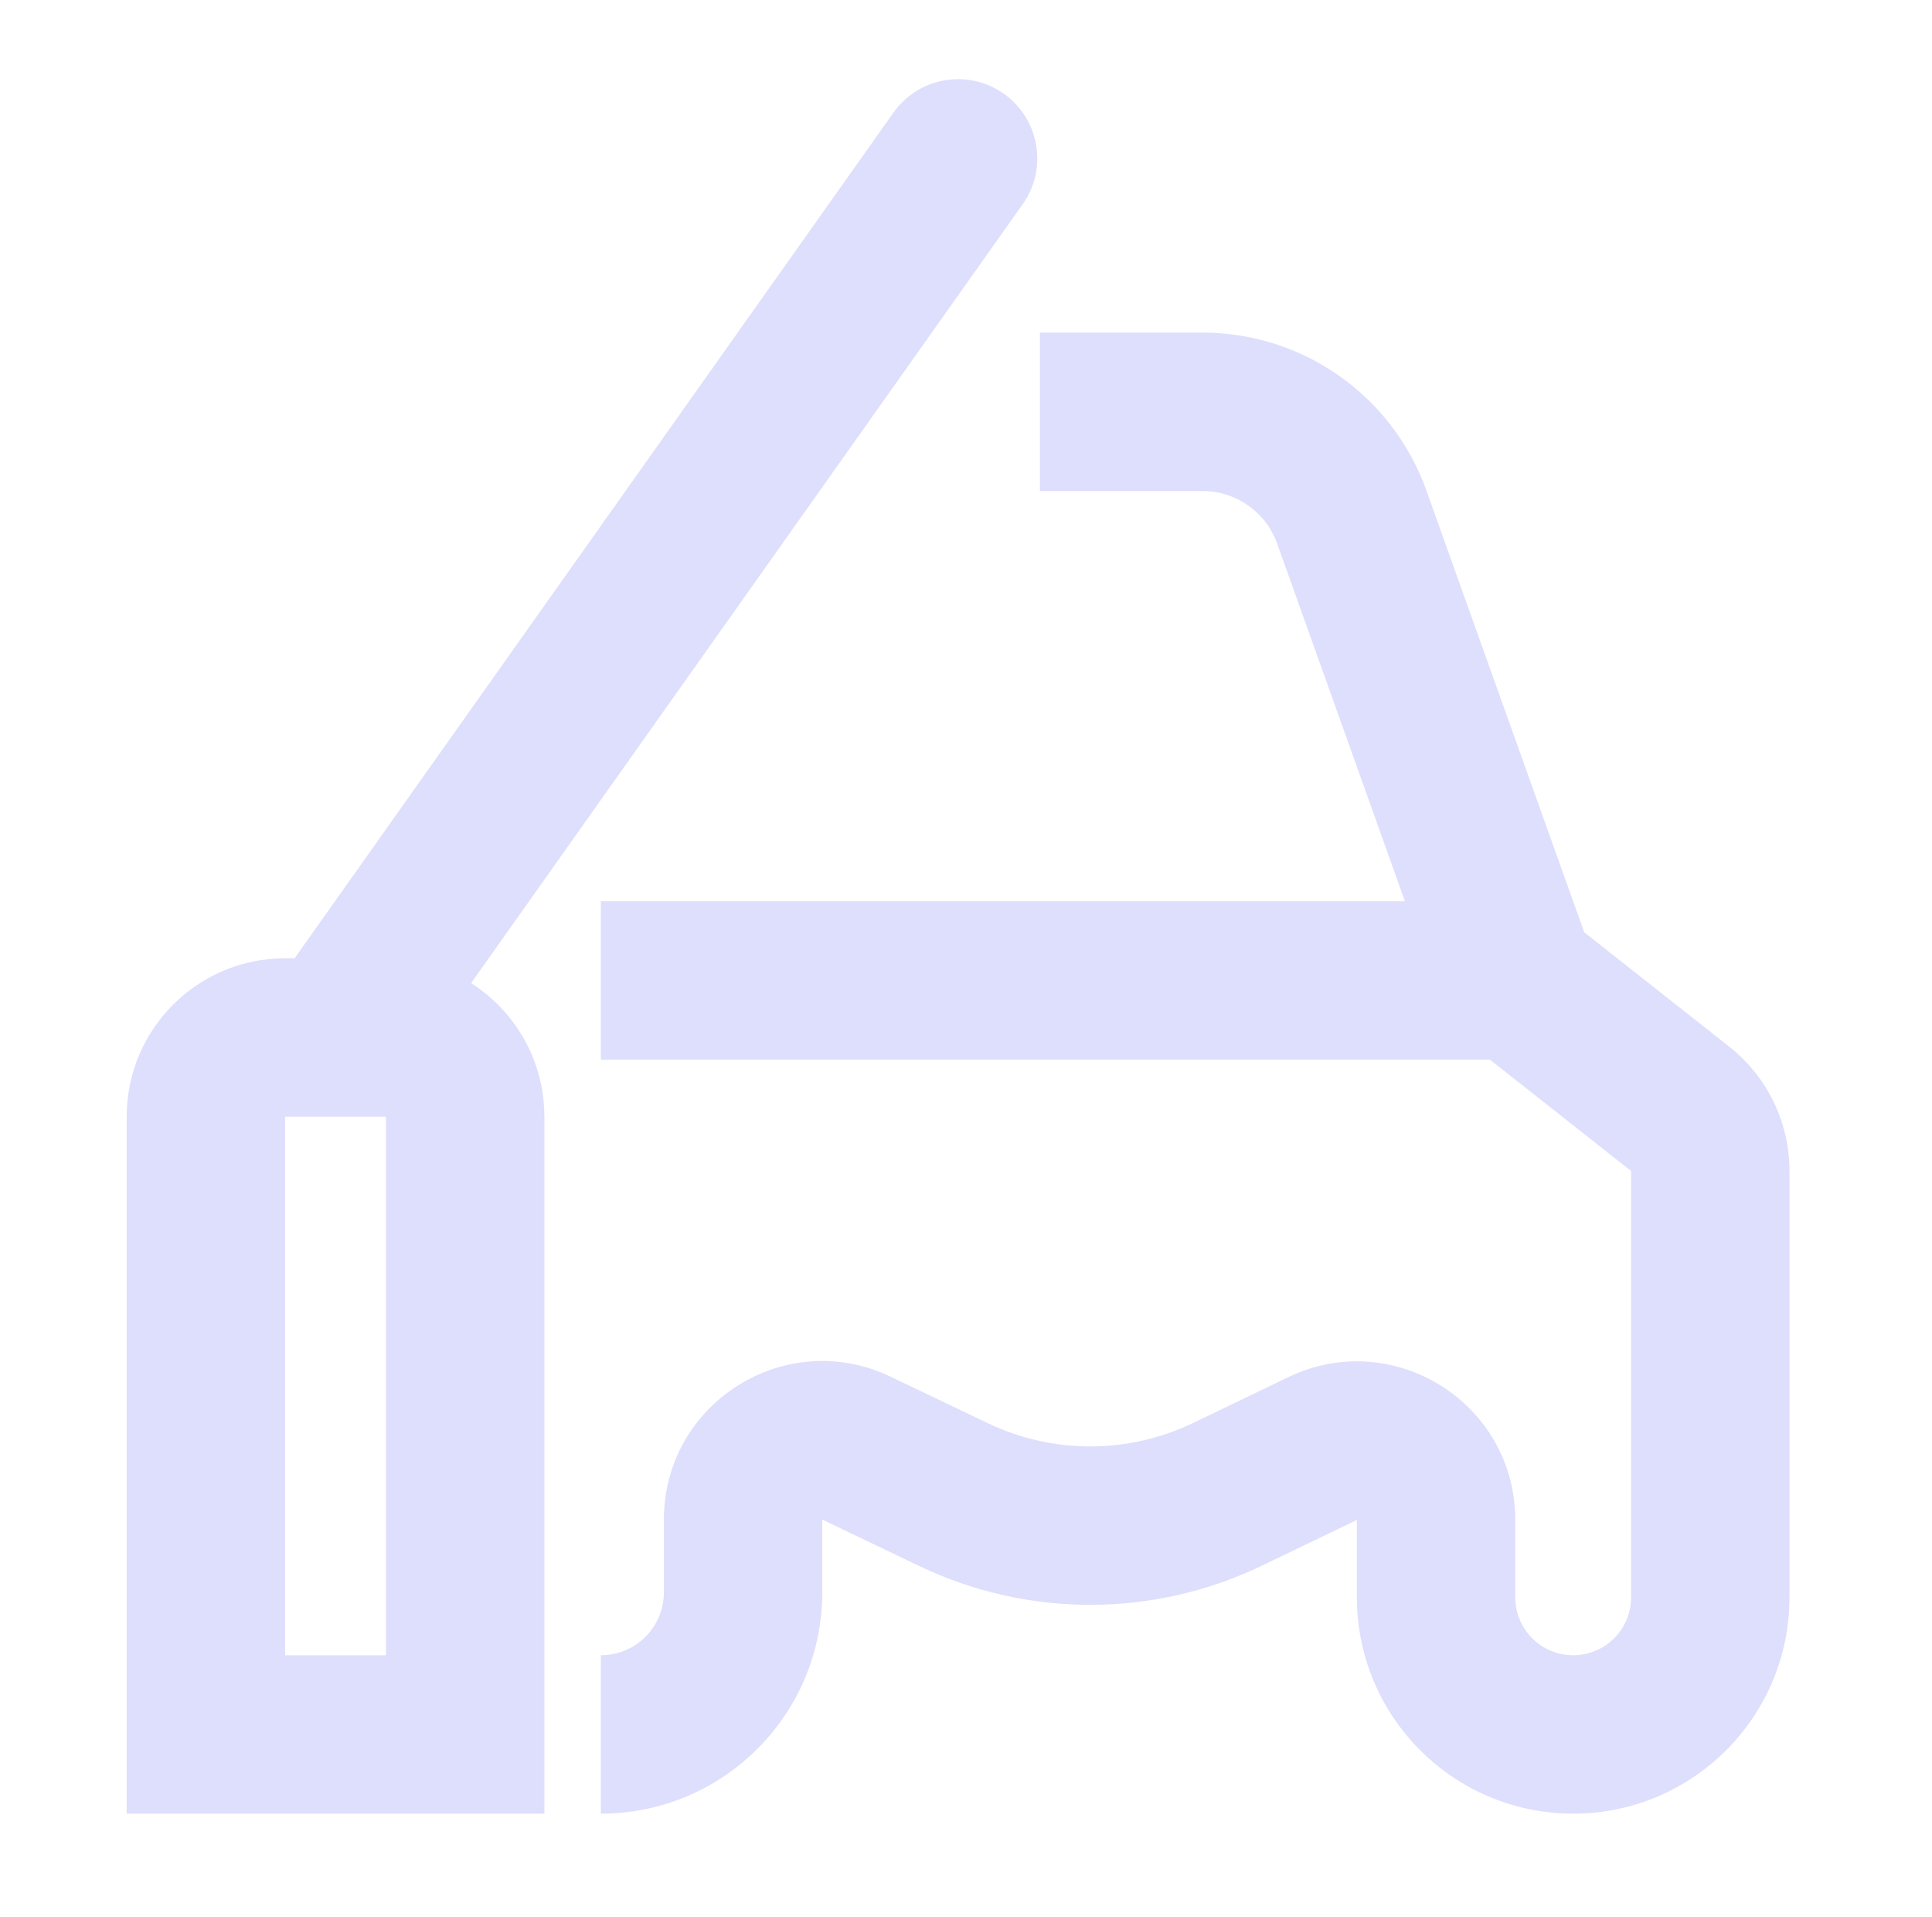 <svg id="toll-booth"  viewBox="0 0 122 121" fill="none" xmlns="http://www.w3.org/2000/svg">
<path  fill="#dedefd" d="M13 109.499H8V114.499H13V109.499ZM29.375 109.499V114.499H34.376V109.499H29.375ZM64.58 12.89C66.176 10.637 65.644 7.516 63.39 5.92C61.137 4.324 58.016 4.857 56.42 7.11L64.58 12.89ZM60.216 94.358L58.058 98.869L60.216 94.358ZM77.521 94.336L79.69 98.841L77.521 94.336ZM85.357 32.635L80.649 34.317L80.649 34.317L85.357 32.635ZM54.081 91.424L51.923 95.934L54.081 91.424ZM51.923 100.52V95.934H41.923V100.52H51.923ZM85.683 95.956V100.841H95.683V95.956H85.683ZM113 100.841V79.833H103V100.841H113ZM113 79.833V73.925H103V79.833H113ZM109.19 66.072L98.908 57.967L92.718 65.821L103 73.925L109.19 66.072ZM100.521 60.211L90.066 30.952L80.649 34.317L91.105 63.577L100.521 60.211ZM75.94 21H65.669V31H75.94V21ZM51.923 95.934L58.058 98.869L62.373 89.847L56.238 86.913L51.923 95.934ZM79.69 98.841L85.683 95.956L81.345 86.946L75.353 89.831L79.69 98.841ZM95.813 56.894H37.944V66.894H95.813V56.894ZM13 114.499H29.375V104.499H13V114.499ZM34.376 109.499V70.499H24.375V109.499H34.376ZM24.375 60.499H18V70.499H24.375V60.499ZM8 70.499V109.499H18V70.499H8ZM25.268 68.39L64.58 12.89L56.42 7.11L17.108 62.609L25.268 68.39ZM58.058 98.869C64.9 102.141 72.857 102.131 79.69 98.841L75.353 89.831C71.252 91.805 66.478 91.811 62.373 89.847L58.058 98.869ZM90.066 30.952C87.933 24.984 82.279 21 75.94 21V31C78.053 31 79.938 32.328 80.649 34.317L90.066 30.952ZM113 73.925C113 70.862 111.596 67.968 109.19 66.072L103 73.925L103 73.925H113ZM18 60.499C12.477 60.499 8 64.977 8 70.499H18L18 70.499V60.499ZM99.341 114.499C106.885 114.499 113 108.384 113 100.841H103C103 102.861 101.362 104.499 99.341 104.499V114.499ZM34.376 70.499C34.376 64.977 29.898 60.499 24.375 60.499V70.499L24.375 70.499H34.376ZM85.683 100.841C85.683 108.384 91.798 114.499 99.341 114.499V104.499C97.321 104.499 95.683 102.861 95.683 100.841H85.683ZM95.683 95.956C95.683 88.588 87.984 83.75 81.345 86.946L85.683 95.956L85.683 95.956H95.683ZM51.923 95.934L51.923 95.934L56.238 86.913C49.601 83.738 41.923 88.577 41.923 95.934H51.923ZM37.944 114.499C45.664 114.499 51.923 108.241 51.923 100.52H41.923C41.923 102.718 40.142 104.499 37.944 104.499V114.499Z"/>
</svg>
